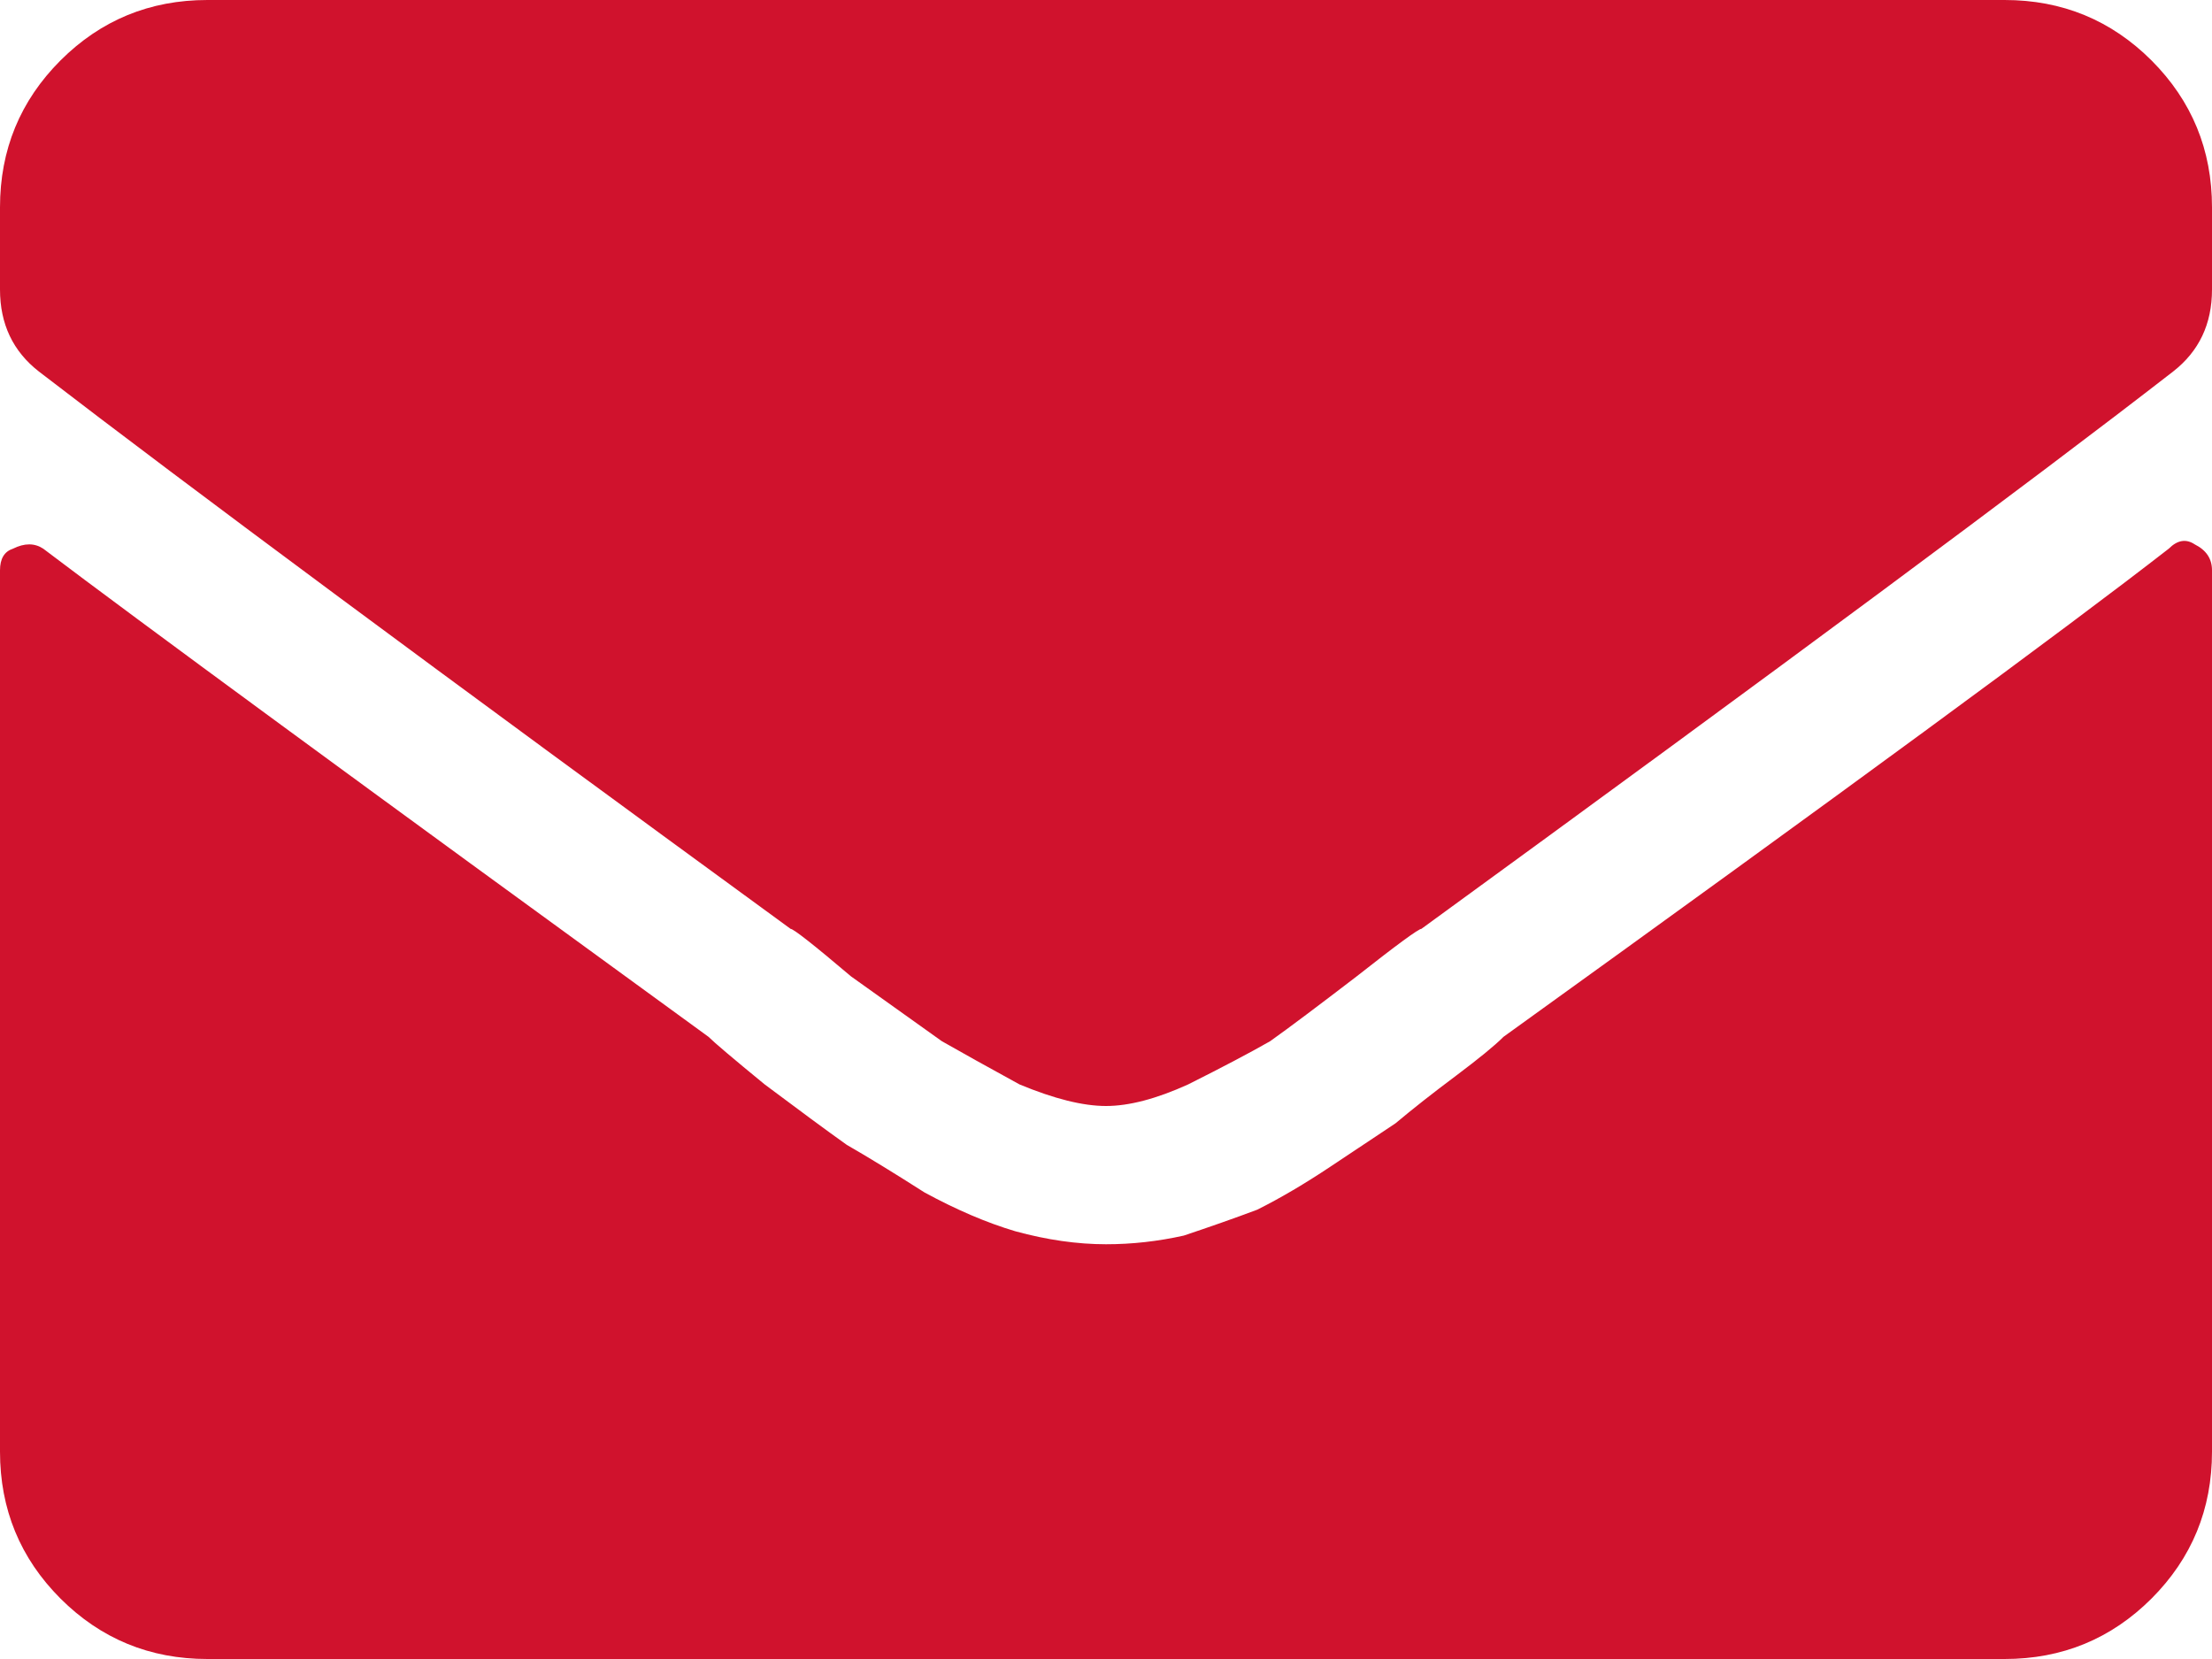 <svg width="24" height="18" viewBox="0 0 24 18" fill="none" xmlns="http://www.w3.org/2000/svg">
<path d="M23.531 5.953C23.625 5.859 23.719 5.844 23.812 5.906C23.938 5.969 24 6.062 24 6.188V15.75C24 16.375 23.781 16.906 23.344 17.344C22.906 17.781 22.375 18 21.75 18H2.25C1.625 18 1.094 17.781 0.656 17.344C0.219 16.906 0 16.375 0 15.75V6.188C0 6.062 0.047 5.984 0.141 5.953C0.266 5.891 0.375 5.891 0.469 5.953C1.5 6.734 3.906 8.5 7.688 11.25C7.75 11.312 7.953 11.484 8.297 11.766C8.672 12.047 8.969 12.266 9.188 12.422C9.406 12.547 9.688 12.719 10.031 12.938C10.375 13.125 10.703 13.266 11.016 13.359C11.359 13.453 11.688 13.5 12 13.5C12.281 13.5 12.562 13.469 12.844 13.406C13.125 13.312 13.391 13.219 13.641 13.125C13.891 13 14.156 12.844 14.438 12.656C14.719 12.469 14.953 12.312 15.141 12.188C15.328 12.031 15.547 11.859 15.797 11.672C16.047 11.484 16.219 11.344 16.312 11.25C20 8.594 22.406 6.828 23.531 5.953ZM12 12C11.75 12 11.438 11.922 11.062 11.766C10.719 11.578 10.438 11.422 10.219 11.297C10 11.141 9.672 10.906 9.234 10.594C8.828 10.25 8.609 10.078 8.578 10.078C4.766 7.297 2.047 5.281 0.422 4.031C0.141 3.812 0 3.516 0 3.141V2.25C0 1.625 0.219 1.094 0.656 0.656C1.094 0.219 1.625 0 2.25 0H21.75C22.375 0 22.906 0.219 23.344 0.656C23.781 1.094 24 1.625 24 2.25V3.141C24 3.516 23.859 3.812 23.578 4.031C22.047 5.219 19.328 7.234 15.422 10.078C15.391 10.078 15.156 10.25 14.719 10.594C14.312 10.906 14 11.141 13.781 11.297C13.562 11.422 13.266 11.578 12.891 11.766C12.547 11.922 12.25 12 12 12Z" fill="#D0122D"/>
</svg>
